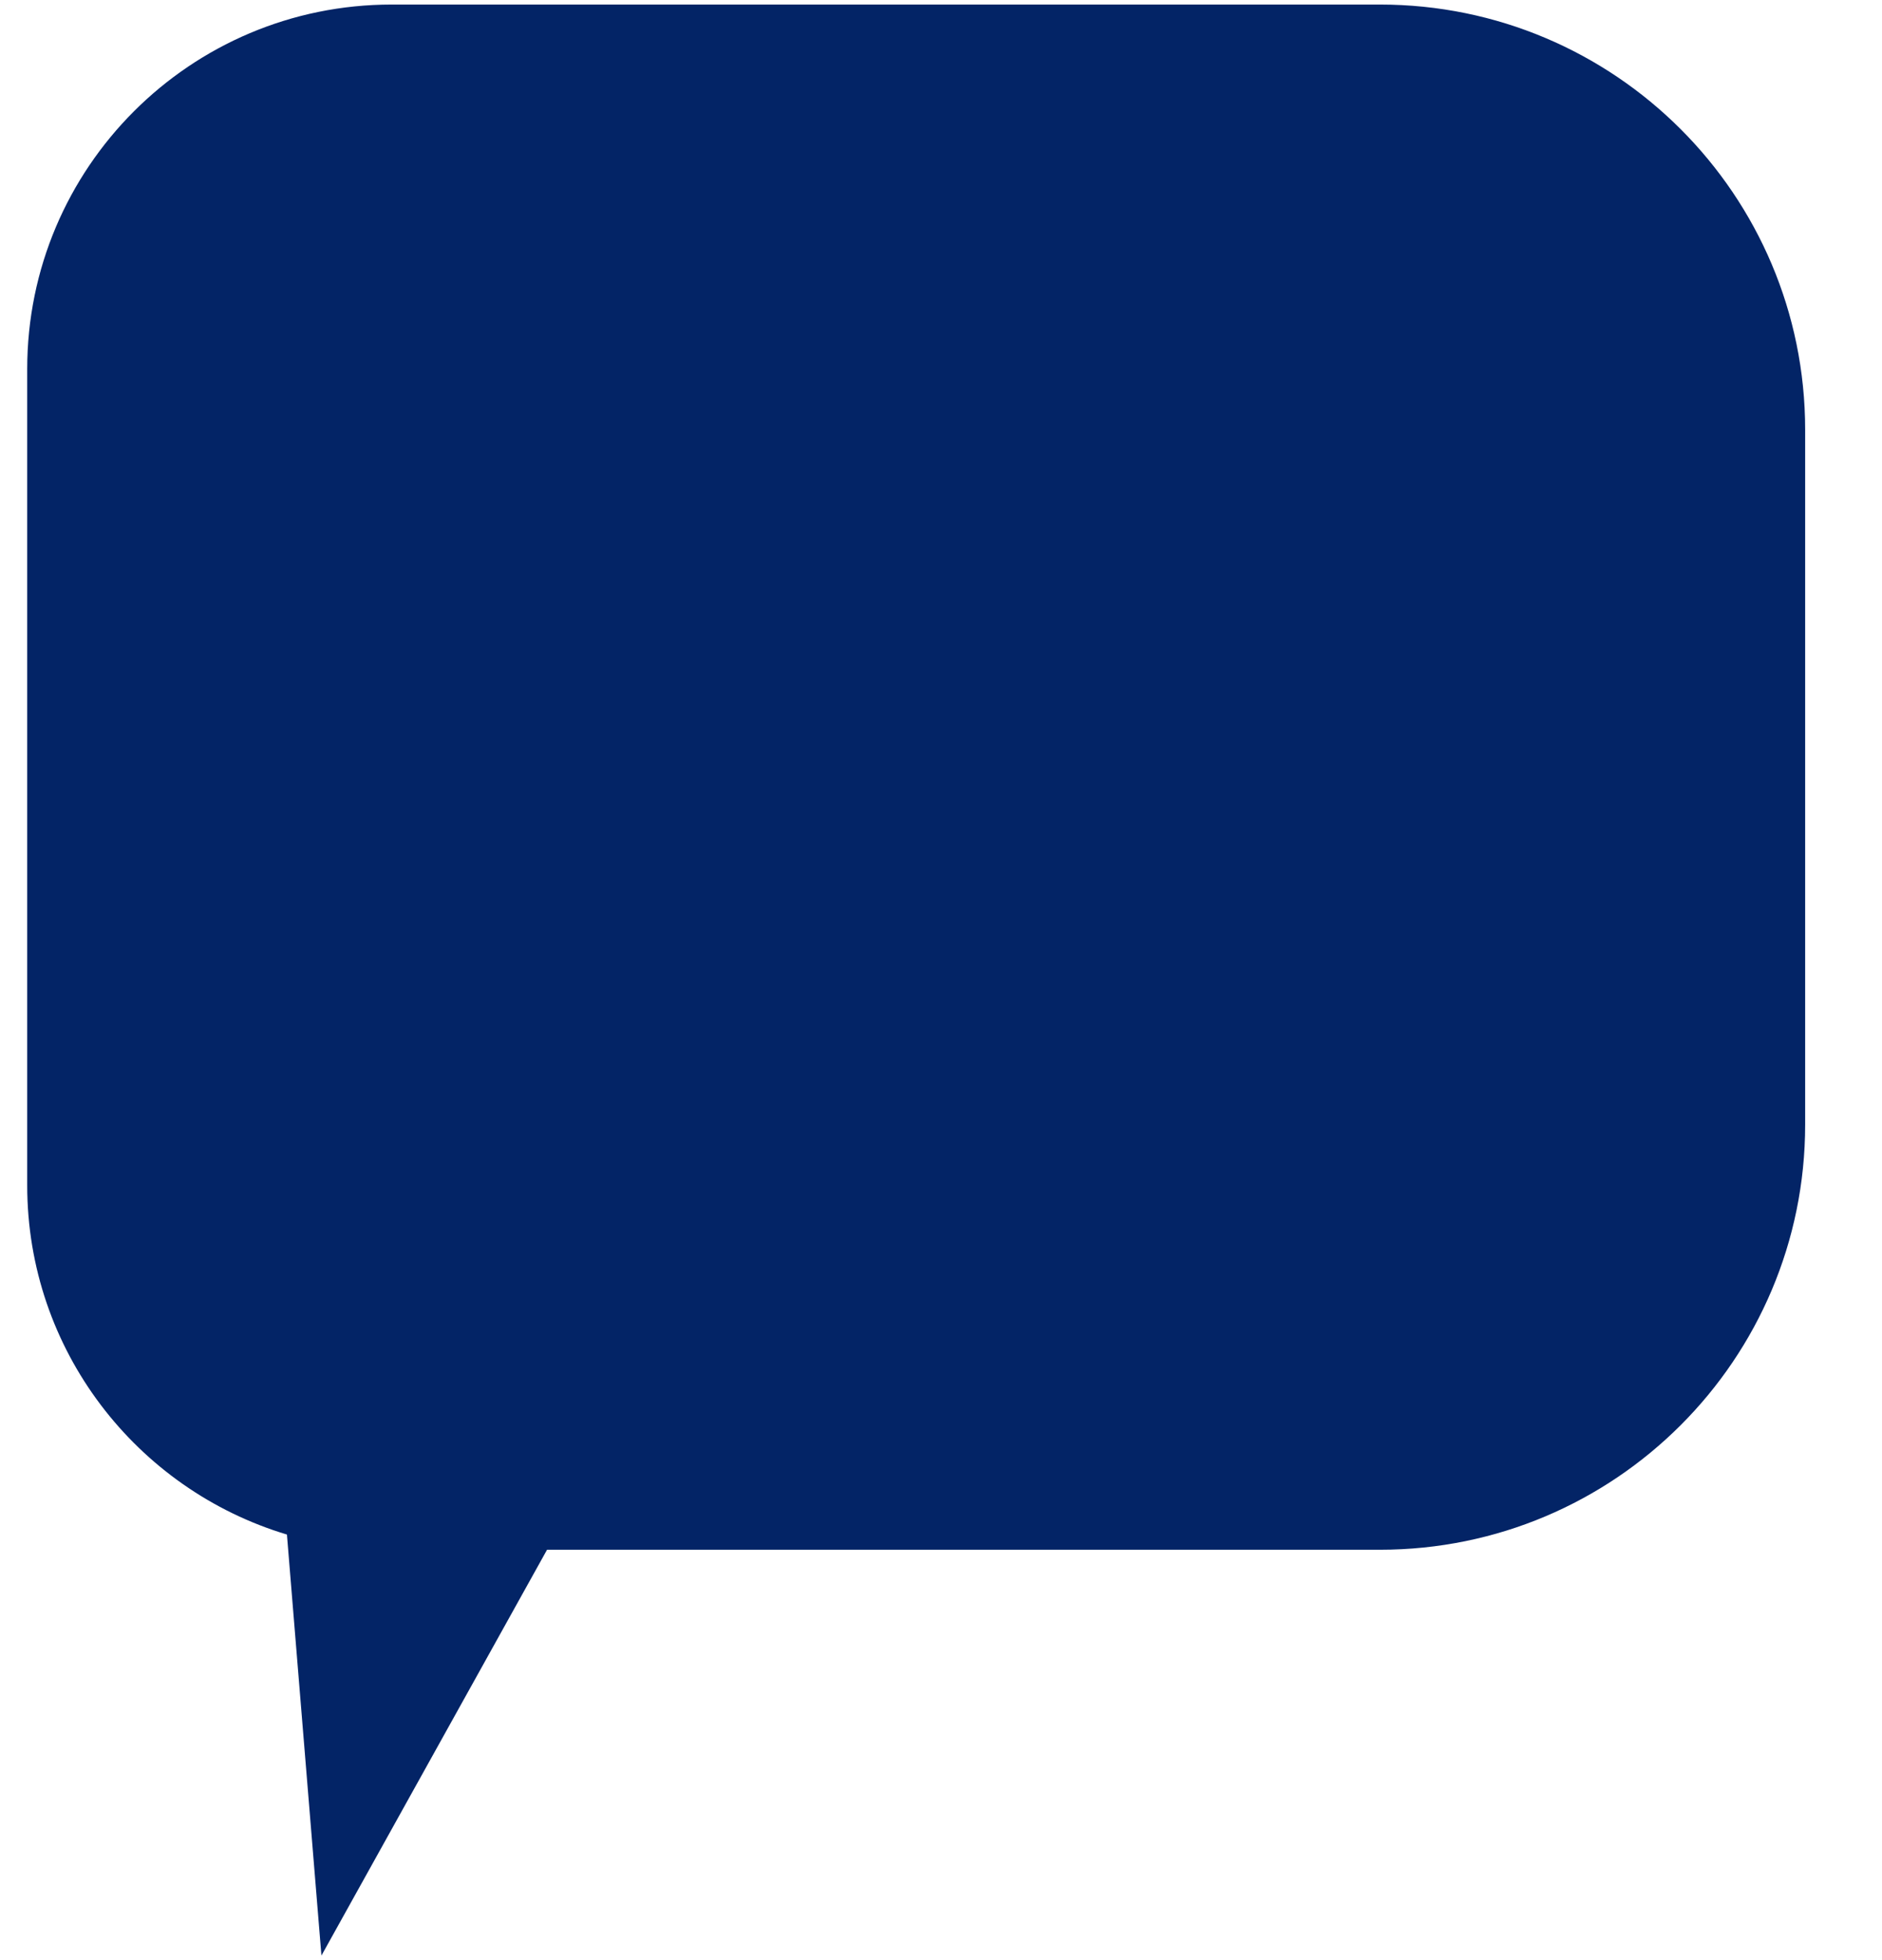 <svg width="24" height="25" viewBox="0 0 24 25" fill="none" xmlns="http://www.w3.org/2000/svg">
<path fill-rule="evenodd" clip-rule="evenodd" d="M4.995 0.058C2.428 0.058 0.347 2.139 0.347 4.706V15.118C0.347 17.221 1.743 18.997 3.659 19.572L4.099 24.942L6.976 19.766H17.597C20.592 19.766 23.02 17.339 23.02 14.344V5.481C23.02 2.486 20.592 0.058 17.597 0.058H4.995Z" fill="#032466"/>
</svg>
